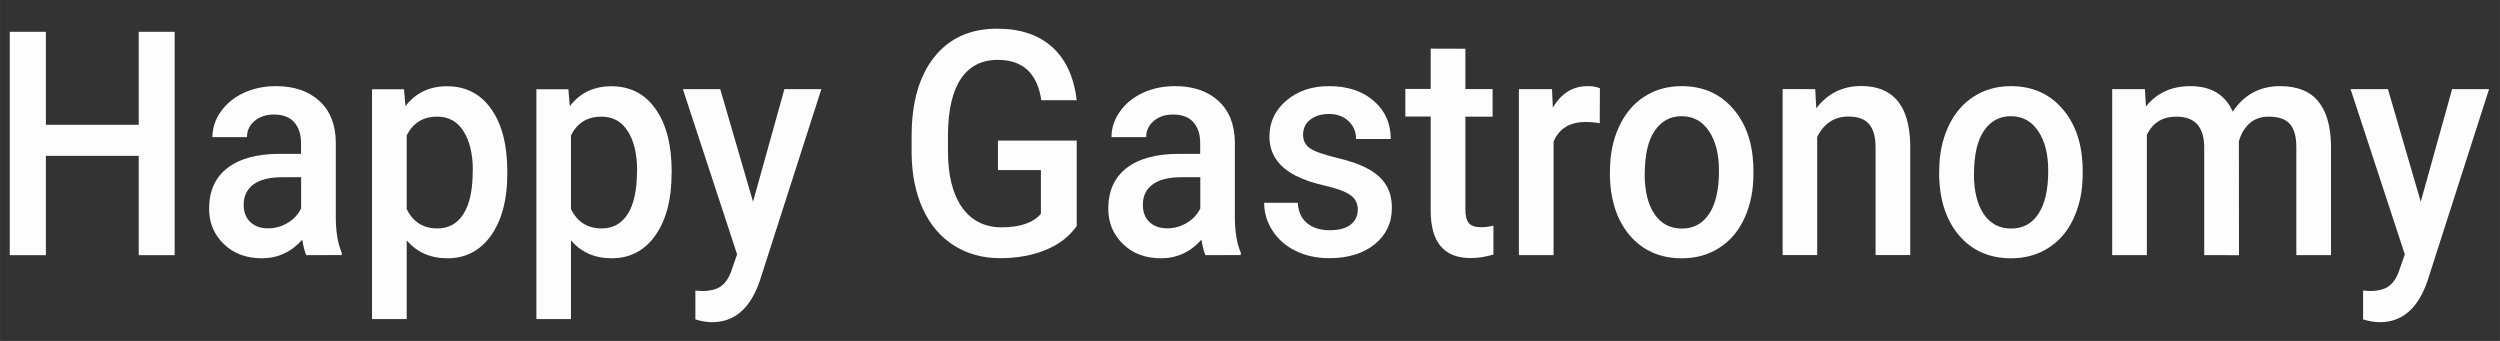 <?xml version="1.0" encoding="UTF-8" standalone="no"?>
<!-- Created with Inkscape (http://www.inkscape.org/) -->

<svg
   xmlns:dc="http://purl.org/dc/elements/1.1/"
   xmlns:cc="http://creativecommons.org/ns#"
   xmlns:rdf="http://www.w3.org/1999/02/22-rdf-syntax-ns#"
   xmlns:svg="http://www.w3.org/2000/svg"
   xmlns="http://www.w3.org/2000/svg"
   xmlns:sodipodi="http://sodipodi.sourceforge.net/DTD/sodipodi-0.dtd"
   xmlns:inkscape="http://www.inkscape.org/namespaces/inkscape"
   width="88"
   height="12"
   viewBox="0 0 23.283 3.175"
   version="1.1"
   id="svg2167"
   inkscape:version="0.92.3 (2405546, 2018-03-11)"
   sodipodi:docname="happy-logo-text.svg"
   inkscape:export-filename="C:\Users\dirkh\Pictures\Rastergrafik.png"
   inkscape:export-xdpi="899"
   inkscape:export-ydpi="899">
  <rect x="0" y="0" width="23.283" height="3.175" fill="#333333" stroke="none"/>
  <defs
     id="defs2161" />
  <sodipodi:namedview
     id="base"
     pagecolor="#ffffff"
     bordercolor="#666666"
     borderopacity="1.0"
     inkscape:pageopacity="0.0"
     inkscape:pageshadow="2"
     inkscape:zoom="5.6568542"
     inkscape:cx="39.347333"
     inkscape:cy="-9.3644343"
     inkscape:document-units="mm"
     inkscape:current-layer="layer1"
     showgrid="false"
     units="px"
     inkscape:window-width="1360"
     inkscape:window-height="745"
     inkscape:window-x="-8"
     inkscape:window-y="-8"
     inkscape:window-maximized="1"
     inkscape:lockguides="true"
     inkscape:pagecheckerboard="true">
    <inkscape:grid
       type="xygrid"
       id="grid827" />
  </sodipodi:namedview>
  <g
     inkscape:label="Ebene 1"
     inkscape:groupmode="layer"
     id="layer1"
     transform="translate(0,-293.825)">
    <g
       aria-label="Happy Gastronomy"
       transform="scale(0.964,1.037)"
       style="font-style:normal;font-variant:normal;font-weight:500;font-stretch:normal;font-size:3.881px;line-height:1.25;font-family:Roboto;-inkscape-font-specification:'Roboto Medium';font-variant-ligatures:normal;font-variant-caps:normal;font-variant-numeric:normal;font-feature-settings:normal;text-align:start;letter-spacing:0px;word-spacing:0px;writing-mode:lr-tb;text-anchor:start;opacity:0.99;fill:#ffffff;fill-opacity:1;stroke:none;stroke-width:0.114;stroke-linejoin:miter;stroke-miterlimit:4;stroke-dasharray:none;stroke-opacity:1"
       id="text831">
      <path
         d="M 1.687,285.633 H 1.34 v -0.892 H 0.443 v 0.892 H 0.094 v -2.006 h 0.349 v 0.835 H 1.34 v -0.835 h 0.347 z"
         style="font-style:normal;font-variant:normal;font-weight:500;font-stretch:normal;font-size:2.822px;font-family:Roboto;-inkscape-font-specification:'Roboto Medium';fill:#ffffff;fill-opacity:1;stroke:none;stroke-width:0.114;stroke-linejoin:miter;stroke-miterlimit:4;stroke-dasharray:none;stroke-opacity:1"
         id="path823" />
      <path
         d="m 2.959,285.633 q -0.022,-0.043 -0.039,-0.139 -0.16,0.167 -0.391,0.167 -0.225,0 -0.367,-0.128 -0.142,-0.128 -0.142,-0.317 0,-0.238 0.176,-0.365 0.178,-0.128 0.507,-0.128 h 0.205 v -0.098 q 0,-0.116 -0.065,-0.185 -0.065,-0.07 -0.197,-0.07 -0.114,0 -0.187,0.058 -0.073,0.057 -0.073,0.145 H 2.052 q 0,-0.123 0.081,-0.229 0.081,-0.107 0.22,-0.168 0.141,-0.061 0.313,-0.061 0.262,0 0.418,0.132 0.156,0.131 0.16,0.369 v 0.672 q 0,0.201 0.057,0.321 v 0.023 z m -0.368,-0.241 q 0.099,0 0.186,-0.048 0.088,-0.048 0.132,-0.13 v -0.281 h -0.181 q -0.186,0 -0.28,0.065 -0.094,0.065 -0.094,0.183 0,0.097 0.063,0.154 0.065,0.057 0.172,0.057 z"
         style="font-style:normal;font-variant:normal;font-weight:500;font-stretch:normal;font-size:2.822px;font-family:Roboto;-inkscape-font-specification:'Roboto Medium';fill:#ffffff;fill-opacity:1;stroke:none;stroke-width:0.114;stroke-linejoin:miter;stroke-miterlimit:4;stroke-dasharray:none;stroke-opacity:1"
         id="path825" />
      <path
         d="m 4.901,284.903 q 0,0.346 -0.157,0.553 -0.157,0.205 -0.422,0.205 -0.245,0 -0.393,-0.161 v 0.707 H 3.594 v -2.064 h 0.309 l 0.014,0.152 q 0.147,-0.179 0.401,-0.179 0.273,0 0.427,0.204 0.156,0.203 0.156,0.564 z m -0.333,-0.029 q 0,-0.223 -0.09,-0.354 -0.088,-0.131 -0.254,-0.131 -0.205,0 -0.295,0.169 v 0.661 q 0.091,0.174 0.298,0.174 0.16,0 0.249,-0.128 0.091,-0.13 0.091,-0.391 z"
         style="font-style:normal;font-variant:normal;font-weight:500;font-stretch:normal;font-size:2.822px;font-family:Roboto;-inkscape-font-specification:'Roboto Medium';fill:#ffffff;fill-opacity:1;stroke:none;stroke-width:0.114;stroke-linejoin:miter;stroke-miterlimit:4;stroke-dasharray:none;stroke-opacity:1"
         id="path827" />
      <path
         d="m 6.488,284.903 q 0,0.346 -0.157,0.553 -0.157,0.205 -0.422,0.205 -0.245,0 -0.393,-0.161 v 0.707 H 5.182 v -2.064 h 0.309 l 0.014,0.152 q 0.147,-0.179 0.401,-0.179 0.273,0 0.427,0.204 0.156,0.203 0.156,0.564 z m -0.333,-0.029 q 0,-0.223 -0.09,-0.354 -0.088,-0.131 -0.254,-0.131 -0.205,0 -0.295,0.169 v 0.661 q 0.091,0.174 0.298,0.174 0.16,0 0.249,-0.128 0.091,-0.13 0.091,-0.391 z"
         style="font-style:normal;font-variant:normal;font-weight:500;font-stretch:normal;font-size:2.822px;font-family:Roboto;-inkscape-font-specification:'Roboto Medium';fill:#ffffff;fill-opacity:1;stroke:none;stroke-width:0.114;stroke-linejoin:miter;stroke-miterlimit:4;stroke-dasharray:none;stroke-opacity:1"
         id="path829" />
      <path
         d="m 7.275,285.153 0.303,-1.011 h 0.357 l -0.593,1.717 q -0.136,0.376 -0.463,0.376 -0.073,0 -0.161,-0.025 v -0.259 l 0.063,0.004 q 0.127,0 0.19,-0.047 0.065,-0.045 0.102,-0.154 l 0.048,-0.128 -0.524,-1.484 h 0.361 z"
         style="font-style:normal;font-variant:normal;font-weight:500;font-stretch:normal;font-size:2.822px;font-family:Roboto;-inkscape-font-specification:'Roboto Medium';fill:#ffffff;fill-opacity:1;stroke:none;stroke-width:0.114;stroke-linejoin:miter;stroke-miterlimit:4;stroke-dasharray:none;stroke-opacity:1"
         id="path831" />
      <path
         d="m 10.402,285.372 q -0.109,0.142 -0.302,0.215 -0.193,0.073 -0.438,0.073 -0.252,0 -0.446,-0.114 -0.194,-0.114 -0.3,-0.327 -0.105,-0.214 -0.109,-0.497 v -0.157 q 0,-0.455 0.218,-0.71 0.218,-0.256 0.608,-0.256 0.335,0 0.532,0.165 0.197,0.165 0.237,0.477 h -0.342 q -0.058,-0.362 -0.42,-0.362 -0.234,0 -0.357,0.17 -0.121,0.168 -0.125,0.495 v 0.154 q 0,0.325 0.136,0.506 0.138,0.179 0.382,0.179 0.267,0 0.38,-0.121 v -0.393 H 9.641 v -0.265 h 0.761 z"
         style="font-style:normal;font-variant:normal;font-weight:500;font-stretch:normal;font-size:2.822px;font-family:Roboto;-inkscape-font-specification:'Roboto Medium';fill:#ffffff;fill-opacity:1;stroke:none;stroke-width:0.114;stroke-linejoin:miter;stroke-miterlimit:4;stroke-dasharray:none;stroke-opacity:1"
         id="path833" />
      <path
         d="m 11.646,285.633 q -0.022,-0.043 -0.039,-0.139 -0.16,0.167 -0.391,0.167 -0.225,0 -0.367,-0.128 -0.142,-0.128 -0.142,-0.317 0,-0.238 0.176,-0.365 0.178,-0.128 0.507,-0.128 h 0.205 v -0.098 q 0,-0.116 -0.065,-0.185 -0.065,-0.07 -0.197,-0.07 -0.114,0 -0.187,0.058 -0.073,0.057 -0.073,0.145 h -0.335 q 0,-0.123 0.081,-0.229 0.081,-0.107 0.22,-0.168 0.141,-0.061 0.313,-0.061 0.262,0 0.418,0.132 0.156,0.131 0.16,0.369 v 0.672 q 0,0.201 0.057,0.321 v 0.023 z m -0.368,-0.241 q 0.099,0 0.186,-0.048 0.088,-0.048 0.132,-0.13 v -0.281 h -0.181 q -0.186,0 -0.28,0.065 -0.094,0.065 -0.094,0.183 0,0.097 0.063,0.154 0.065,0.057 0.172,0.057 z"
         style="font-style:normal;font-variant:normal;font-weight:500;font-stretch:normal;font-size:2.822px;font-family:Roboto;-inkscape-font-specification:'Roboto Medium';fill:#ffffff;fill-opacity:1;stroke:none;stroke-width:0.114;stroke-linejoin:miter;stroke-miterlimit:4;stroke-dasharray:none;stroke-opacity:1"
         id="path835" />
      <path
         d="m 13.118,285.228 q 0,-0.09 -0.074,-0.136 -0.073,-0.047 -0.244,-0.083 -0.171,-0.036 -0.285,-0.091 -0.251,-0.121 -0.251,-0.351 0,-0.193 0.163,-0.322 0.163,-0.13 0.413,-0.13 0.267,0 0.431,0.132 0.165,0.132 0.165,0.343 h -0.335 q 0,-0.097 -0.072,-0.16 -0.072,-0.065 -0.19,-0.065 -0.11,0 -0.181,0.051 -0.069,0.051 -0.069,0.136 0,0.077 0.065,0.12 0.065,0.043 0.262,0.087 0.197,0.043 0.309,0.103 0.113,0.059 0.167,0.143 0.055,0.084 0.055,0.204 0,0.201 -0.167,0.327 -0.167,0.124 -0.437,0.124 -0.183,0 -0.327,-0.066 -0.143,-0.066 -0.223,-0.182 -0.08,-0.116 -0.08,-0.249 h 0.325 q 0.007,0.119 0.09,0.183 0.083,0.063 0.219,0.063 0.132,0 0.201,-0.05 0.069,-0.051 0.069,-0.132 z"
         style="font-style:normal;font-variant:normal;font-weight:500;font-stretch:normal;font-size:2.822px;font-family:Roboto;-inkscape-font-specification:'Roboto Medium';fill:#ffffff;fill-opacity:1;stroke:none;stroke-width:0.114;stroke-linejoin:miter;stroke-miterlimit:4;stroke-dasharray:none;stroke-opacity:1"
         id="path837" />
      <path
         d="m 14.157,283.779 v 0.362 h 0.263 v 0.248 h -0.263 v 0.832 q 0,0.085 0.033,0.124 0.034,0.037 0.121,0.037 0.058,0 0.117,-0.014 v 0.259 q -0.114,0.032 -0.22,0.032 -0.386,0 -0.386,-0.426 v -0.845 h -0.245 v -0.248 h 0.245 v -0.362 z"
         style="font-style:normal;font-variant:normal;font-weight:500;font-stretch:normal;font-size:2.822px;font-family:Roboto;-inkscape-font-specification:'Roboto Medium';fill:#ffffff;fill-opacity:1;stroke:none;stroke-width:0.114;stroke-linejoin:miter;stroke-miterlimit:4;stroke-dasharray:none;stroke-opacity:1"
         id="path839" />
      <path
         d="m 15.455,284.448 q -0.066,-0.011 -0.136,-0.011 -0.23,0 -0.31,0.176 v 1.02 h -0.335 v -1.491 h 0.32 l 0.008,0.167 q 0.121,-0.194 0.336,-0.194 0.072,0 0.119,0.019 z"
         style="font-style:normal;font-variant:normal;font-weight:500;font-stretch:normal;font-size:2.822px;font-family:Roboto;-inkscape-font-specification:'Roboto Medium';fill:#ffffff;fill-opacity:1;stroke:none;stroke-width:0.114;stroke-linejoin:miter;stroke-miterlimit:4;stroke-dasharray:none;stroke-opacity:1"
         id="path841" />
      <path
         d="m 15.554,284.874 q 0,-0.219 0.087,-0.394 0.087,-0.176 0.244,-0.27 0.157,-0.095 0.361,-0.095 0.302,0 0.489,0.194 0.189,0.194 0.204,0.515 l 0.001,0.079 q 0,0.22 -0.085,0.394 -0.084,0.174 -0.243,0.269 -0.157,0.095 -0.364,0.095 -0.316,0 -0.506,-0.209 -0.189,-0.211 -0.189,-0.561 z m 0.335,0.029 q 0,0.23 0.095,0.361 0.095,0.13 0.265,0.13 0.169,0 0.263,-0.132 0.095,-0.132 0.095,-0.387 0,-0.226 -0.098,-0.358 -0.096,-0.132 -0.263,-0.132 -0.164,0 -0.26,0.131 -0.096,0.13 -0.096,0.389 z"
         style="font-style:normal;font-variant:normal;font-weight:500;font-stretch:normal;font-size:2.822px;font-family:Roboto;-inkscape-font-specification:'Roboto Medium';fill:#ffffff;fill-opacity:1;stroke:none;stroke-width:0.114;stroke-linejoin:miter;stroke-miterlimit:4;stroke-dasharray:none;stroke-opacity:1"
         id="path843" />
      <path
         d="m 17.537,284.142 0.01,0.172 q 0.165,-0.2 0.434,-0.2 0.466,0 0.474,0.533 v 0.985 H 18.12 v -0.966 q 0,-0.142 -0.062,-0.209 -0.061,-0.069 -0.2,-0.069 -0.203,0 -0.302,0.183 v 1.061 H 17.222 v -1.491 z"
         style="font-style:normal;font-variant:normal;font-weight:500;font-stretch:normal;font-size:2.822px;font-family:Roboto;-inkscape-font-specification:'Roboto Medium';fill:#ffffff;fill-opacity:1;stroke:none;stroke-width:0.114;stroke-linejoin:miter;stroke-miterlimit:4;stroke-dasharray:none;stroke-opacity:1"
         id="path845" />
      <path
         d="m 18.735,284.874 q 0,-0.219 0.087,-0.394 0.087,-0.176 0.244,-0.27 0.157,-0.095 0.361,-0.095 0.302,0 0.489,0.194 0.189,0.194 0.204,0.515 l 0.001,0.079 q 0,0.22 -0.085,0.394 -0.084,0.174 -0.243,0.269 -0.157,0.095 -0.364,0.095 -0.316,0 -0.506,-0.209 -0.189,-0.211 -0.189,-0.561 z m 0.335,0.029 q 0,0.23 0.095,0.361 0.095,0.13 0.265,0.13 0.169,0 0.263,-0.132 0.095,-0.132 0.095,-0.387 0,-0.226 -0.098,-0.358 -0.096,-0.132 -0.263,-0.132 -0.164,0 -0.26,0.131 -0.096,0.13 -0.096,0.389 z"
         style="font-style:normal;font-variant:normal;font-weight:500;font-stretch:normal;font-size:2.822px;font-family:Roboto;-inkscape-font-specification:'Roboto Medium';fill:#ffffff;fill-opacity:1;stroke:none;stroke-width:0.114;stroke-linejoin:miter;stroke-miterlimit:4;stroke-dasharray:none;stroke-opacity:1"
         id="path847" />
      <path
         d="m 20.722,284.142 0.01,0.156 q 0.157,-0.183 0.43,-0.183 0.299,0 0.409,0.229 0.163,-0.229 0.458,-0.229 0.247,0 0.367,0.136 0.121,0.136 0.124,0.402 v 0.98 h -0.335 v -0.97 q 0,-0.142 -0.062,-0.208 -0.062,-0.066 -0.205,-0.066 -0.114,0 -0.187,0.062 -0.072,0.061 -0.101,0.16 l 0.001,1.022 H 21.295 v -0.981 q -0.007,-0.263 -0.269,-0.263 -0.201,0 -0.285,0.164 v 1.08 h -0.335 v -1.491 z"
         style="font-style:normal;font-variant:normal;font-weight:500;font-stretch:normal;font-size:2.822px;font-family:Roboto;-inkscape-font-specification:'Roboto Medium';fill:#ffffff;fill-opacity:1;stroke:none;stroke-width:0.114;stroke-linejoin:miter;stroke-miterlimit:4;stroke-dasharray:none;stroke-opacity:1"
         id="path849" />
      <path
         d="m 23.387,285.153 0.303,-1.011 h 0.357 l -0.593,1.717 q -0.136,0.376 -0.463,0.376 -0.073,0 -0.161,-0.025 v -0.259 l 0.063,0.004 q 0.127,0 0.19,-0.047 0.065,-0.045 0.102,-0.154 l 0.048,-0.128 -0.524,-1.484 h 0.361 z"
         style="font-style:normal;font-variant:normal;font-weight:500;font-stretch:normal;font-size:2.822px;font-family:Roboto;-inkscape-font-specification:'Roboto Medium';fill:#ffffff;fill-opacity:1;stroke:none;stroke-width:0.114;stroke-linejoin:miter;stroke-miterlimit:4;stroke-dasharray:none;stroke-opacity:1"
         id="path851" />
    </g>
  </g>
</svg>
